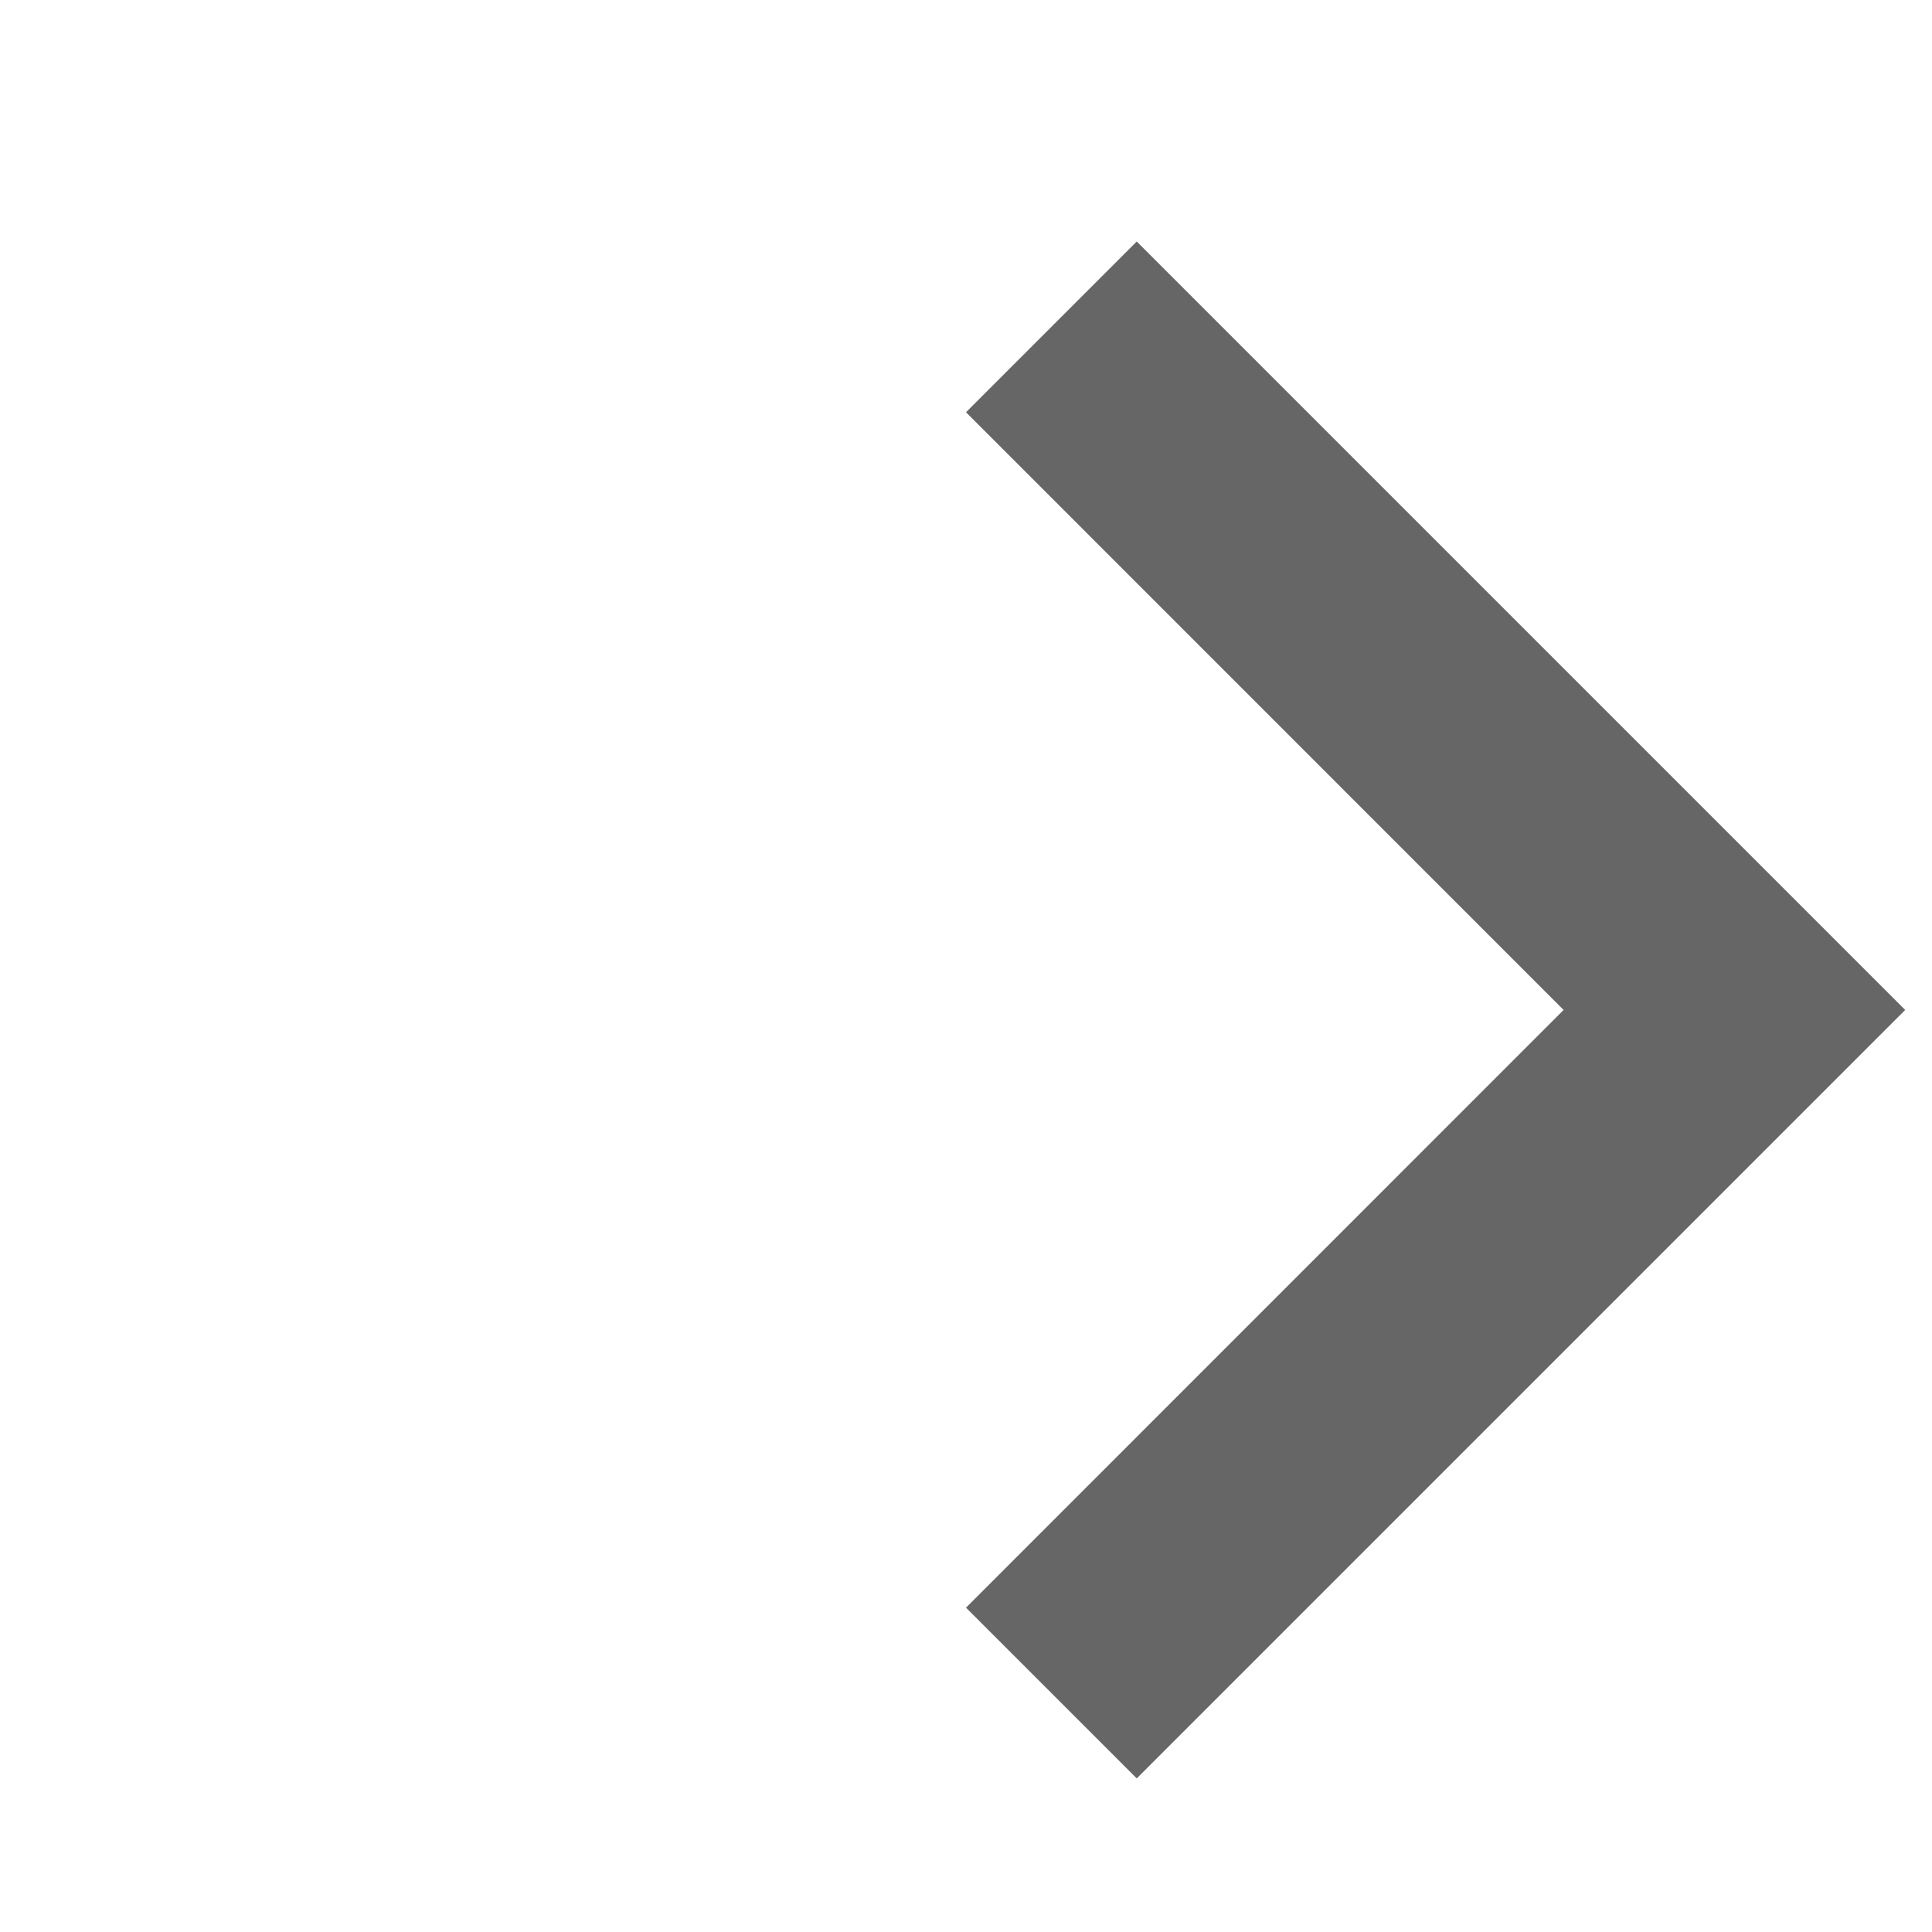 <svg xmlns="http://www.w3.org/2000/svg" width="16" height="16" viewBox="0 0 16 16">
    <path data-name="Icon Color" d="m1.414 0 6.364 6.364-6.364 6.364L0 11.314l4.949-4.95L0 1.414z" transform="translate(8 2)" style="fill:#666"/>
</svg>
